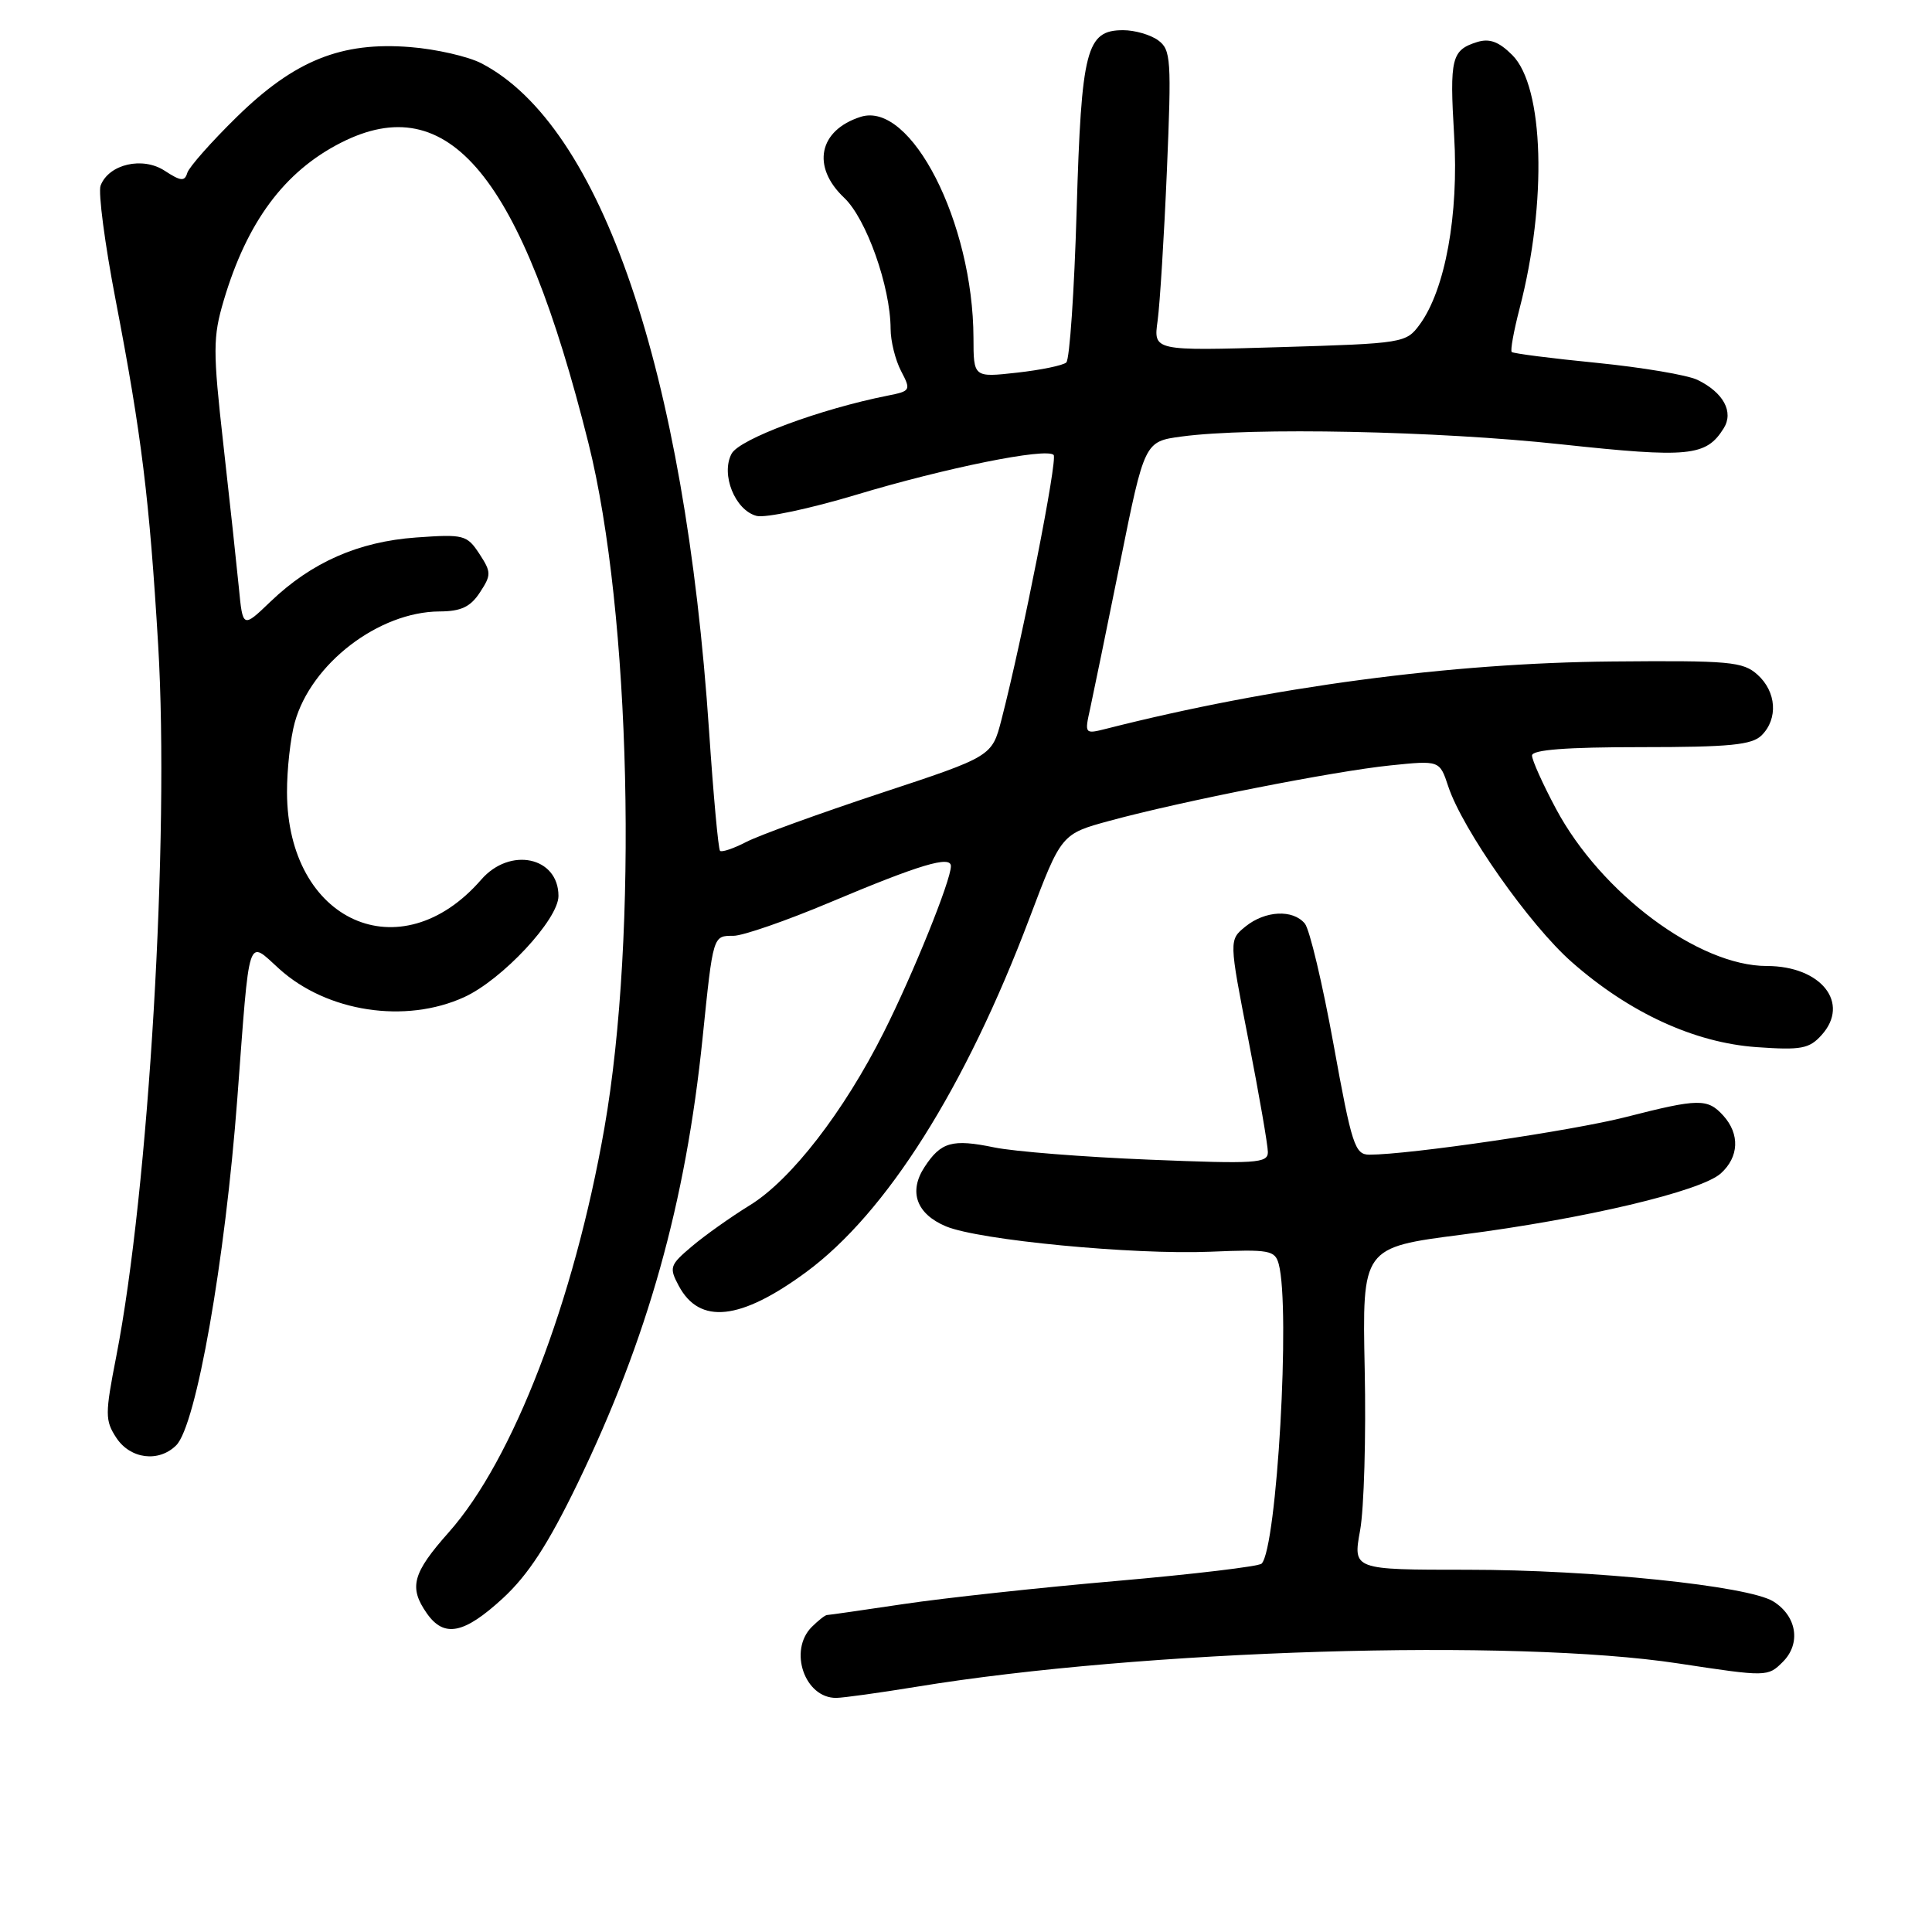 <?xml version="1.0" encoding="UTF-8" standalone="no"?>
<!DOCTYPE svg PUBLIC "-//W3C//DTD SVG 1.1//EN" "http://www.w3.org/Graphics/SVG/1.1/DTD/svg11.dtd" >
<svg xmlns="http://www.w3.org/2000/svg" xmlns:xlink="http://www.w3.org/1999/xlink" version="1.1" viewBox="0 0 256 256">
 <g >
 <path fill="currentColor"
d=" M 121.41 223.51 C 151.38 218.59 200.52 217.09 222.36 220.41 C 234.14 222.20 234.24 222.20 236.24 220.20 C 238.67 217.77 238.09 214.13 234.96 212.19 C 231.63 210.13 211.00 208.00 194.42 208.00 C 179.27 208.00 179.27 208.00 180.22 202.79 C 180.74 199.93 181.02 190.33 180.83 181.45 C 180.50 165.30 180.50 165.30 193.69 163.60 C 210.00 161.50 225.40 157.85 228.02 155.48 C 230.43 153.30 230.56 150.28 228.35 147.83 C 226.26 145.53 225.11 145.54 215.45 148.01 C 208.34 149.83 186.74 153.00 181.45 153.00 C 179.53 153.00 179.12 151.74 176.70 138.38 C 175.24 130.34 173.53 123.14 172.90 122.38 C 171.32 120.47 167.65 120.65 165.03 122.77 C 162.84 124.55 162.84 124.55 165.42 137.78 C 166.84 145.06 168.00 151.75 168.00 152.66 C 168.00 154.14 166.45 154.24 152.25 153.66 C 143.59 153.31 134.36 152.58 131.75 152.04 C 126.18 150.89 124.68 151.31 122.51 154.63 C 120.36 157.90 121.43 160.86 125.35 162.50 C 129.74 164.33 150.13 166.28 160.37 165.86 C 168.21 165.53 168.94 165.66 169.44 167.50 C 171.01 173.36 169.20 205.13 167.17 207.19 C 166.80 207.56 158.18 208.59 148.00 209.48 C 137.82 210.36 125.12 211.74 119.76 212.54 C 114.40 213.34 109.82 214.00 109.58 214.00 C 109.34 214.00 108.44 214.71 107.57 215.57 C 104.44 218.70 106.63 225.03 110.82 224.98 C 111.74 224.97 116.51 224.31 121.41 223.51 Z  M 66.63 211.78 C 69.99 208.68 72.63 204.62 76.55 196.53 C 85.81 177.38 90.86 159.40 93.10 137.50 C 94.50 123.84 94.46 124.00 97.19 124.00 C 98.43 124.00 104.18 122.01 109.97 119.57 C 121.89 114.55 126.00 113.32 126.00 114.77 C 126.00 116.66 120.98 129.08 117.11 136.77 C 111.82 147.30 104.82 156.35 99.36 159.70 C 96.86 161.24 93.40 163.69 91.68 165.15 C 88.74 167.63 88.64 167.95 89.94 170.38 C 92.70 175.55 98.11 174.97 106.82 168.56 C 117.46 160.72 127.91 144.16 136.42 121.64 C 140.63 110.50 140.63 110.50 147.07 108.75 C 156.59 106.16 176.78 102.18 184.24 101.42 C 190.76 100.75 190.76 100.75 191.90 104.20 C 193.79 109.91 202.68 122.57 208.27 127.48 C 215.90 134.20 224.51 138.16 232.74 138.75 C 238.66 139.17 239.73 138.97 241.37 137.15 C 245.20 132.91 241.31 128.00 234.11 128.00 C 225.07 128.00 212.13 118.34 206.16 107.14 C 204.42 103.88 203.00 100.72 203.00 100.11 C 203.00 99.35 207.52 99.00 217.43 99.00 C 229.21 99.00 232.15 98.71 233.43 97.43 C 235.63 95.23 235.39 91.66 232.88 89.40 C 230.96 87.67 229.20 87.51 213.63 87.65 C 192.22 87.84 168.49 91.00 146.60 96.56 C 143.72 97.29 143.70 97.26 144.45 93.90 C 144.86 92.03 146.65 83.30 148.43 74.50 C 151.66 58.50 151.66 58.50 156.58 57.84 C 165.80 56.60 190.46 57.10 206.81 58.87 C 223.82 60.70 226.07 60.48 228.40 56.75 C 229.76 54.58 228.36 52.00 224.91 50.33 C 223.58 49.69 217.59 48.68 211.58 48.08 C 205.58 47.49 200.51 46.84 200.31 46.64 C 200.11 46.45 200.58 43.86 201.35 40.89 C 205.03 26.75 204.59 11.50 200.39 7.30 C 198.61 5.52 197.37 5.06 195.73 5.57 C 192.33 6.64 192.07 7.70 192.68 17.97 C 193.31 28.44 191.50 38.39 188.12 43.00 C 186.32 45.45 185.99 45.51 169.56 46.00 C 152.83 46.50 152.83 46.50 153.39 42.50 C 153.69 40.30 154.25 31.34 154.62 22.59 C 155.24 7.86 155.16 6.59 153.46 5.34 C 152.44 4.60 150.36 4.00 148.83 4.00 C 143.94 4.00 143.29 6.50 142.66 27.91 C 142.35 38.58 141.73 47.63 141.29 48.03 C 140.86 48.42 137.91 49.03 134.75 49.38 C 129.00 50.02 129.00 50.02 128.99 44.76 C 128.94 29.49 120.72 13.37 114.05 15.48 C 108.49 17.25 107.49 22.08 111.85 26.20 C 114.80 28.98 117.99 37.99 118.01 43.57 C 118.01 45.18 118.63 47.69 119.39 49.15 C 120.73 51.71 120.67 51.82 117.64 52.42 C 108.67 54.20 97.98 58.17 96.94 60.12 C 95.48 62.85 97.39 67.61 100.25 68.36 C 101.40 68.66 107.33 67.40 113.42 65.57 C 125.29 61.99 138.63 59.30 139.61 60.28 C 140.17 60.84 135.51 84.47 132.70 95.36 C 131.44 100.23 131.44 100.23 116.69 105.10 C 108.57 107.79 100.56 110.69 98.87 111.57 C 97.19 112.44 95.63 112.96 95.41 112.74 C 95.18 112.51 94.53 105.39 93.96 96.92 C 90.75 49.12 79.66 16.60 63.77 8.38 C 62.02 7.48 57.79 6.51 54.38 6.24 C 45.23 5.50 39.03 8.00 31.37 15.50 C 28.00 18.80 25.06 22.13 24.82 22.90 C 24.47 24.07 23.96 24.02 21.83 22.63 C 18.91 20.71 14.42 21.74 13.33 24.59 C 12.99 25.47 13.89 32.34 15.34 39.85 C 18.76 57.64 19.80 66.09 20.96 85.50 C 22.47 110.95 19.72 157.65 15.40 179.76 C 13.91 187.38 13.91 188.21 15.41 190.51 C 17.27 193.34 21.04 193.81 23.35 191.51 C 26.00 188.86 29.83 167.10 31.45 145.50 C 33.12 123.25 32.71 124.51 37.01 128.39 C 43.33 134.10 53.72 135.68 61.50 132.13 C 66.54 129.83 74.00 121.83 74.00 118.72 C 74.00 113.53 67.57 112.17 63.76 116.56 C 53.07 128.86 38.08 122.12 38.03 105.00 C 38.02 101.97 38.48 97.80 39.06 95.72 C 41.22 87.94 50.18 81.07 58.23 81.02 C 61.08 81.01 62.34 80.42 63.59 78.50 C 65.11 76.18 65.11 75.82 63.51 73.37 C 61.87 70.88 61.45 70.77 55.14 71.22 C 47.49 71.77 41.28 74.51 35.84 79.72 C 32.17 83.24 32.17 83.24 31.65 77.87 C 31.36 74.92 30.44 66.35 29.59 58.83 C 28.20 46.44 28.21 44.67 29.64 39.83 C 32.73 29.40 37.68 22.73 45.16 18.92 C 59.48 11.62 69.10 23.29 77.97 58.71 C 83.59 81.16 84.58 123.84 80.08 149.50 C 76.05 172.48 67.97 193.46 59.47 203.03 C 54.65 208.46 54.14 210.33 56.56 213.78 C 58.84 217.04 61.48 216.52 66.63 211.78 Z "/>
</g>
</svg>